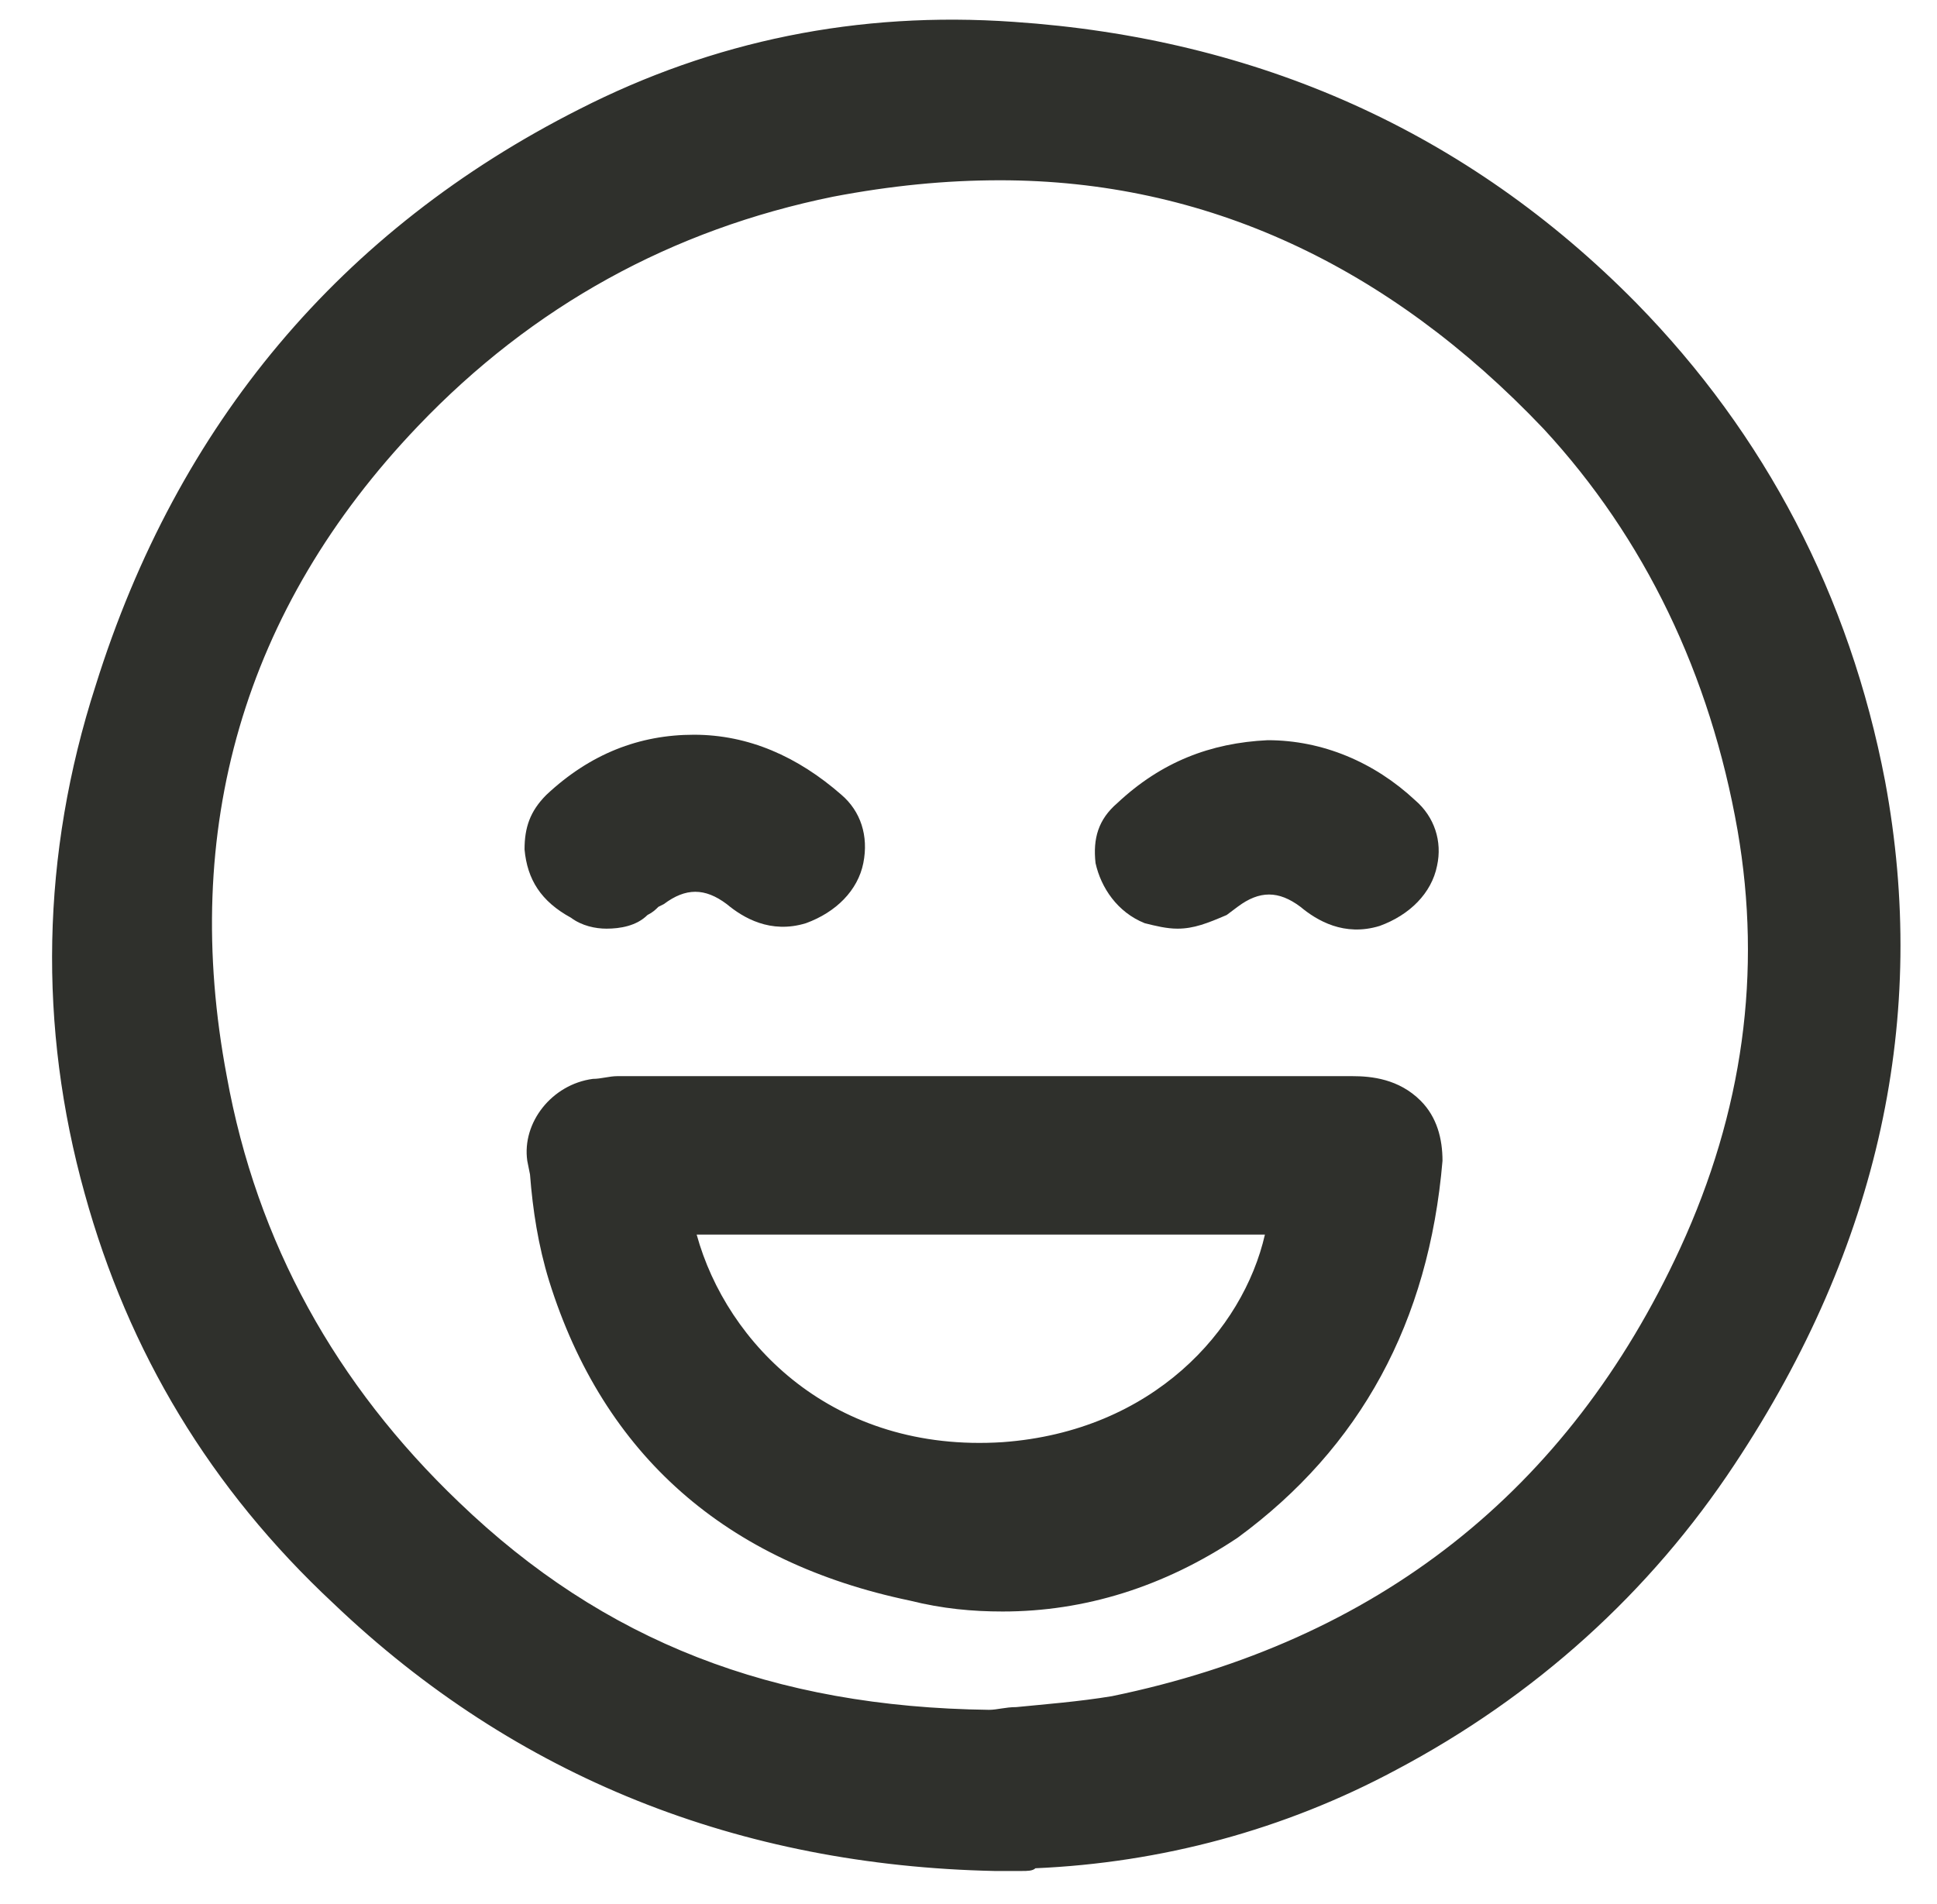 <?xml version="1.0" encoding="utf-8"?>
<!-- Generator: Adobe Illustrator 19.1.0, SVG Export Plug-In . SVG Version: 6.00 Build 0)  -->
<!DOCTYPE svg PUBLIC "-//W3C//DTD SVG 1.1//EN" "http://www.w3.org/Graphics/SVG/1.1/DTD/svg11.dtd">
<svg version="1.1" id="Layer_1" xmlns="http://www.w3.org/2000/svg" xmlns:xlink="http://www.w3.org/1999/xlink" x="0px" y="0px"
	 viewBox="-461 229.3 70.9 69.7" style="enable-background:new -461 229.3 70.9 69.7;" xml:space="preserve">
<style type="text/css">
	.st0{fill:#2F302C;}
</style>
<g>
	<g>
		<g>
			<path class="st0" d="M-424.5,297.3c-9.2-0.1-17.2-3.3-23.9-9.6c-4.3-4.1-7.4-9-9-14.8c-1.7-6.1-1.5-12.2,0.4-18.3
				c3-9.3,8.7-16.3,17.5-20.8c4.9-2.5,10.1-3.5,15.6-3.1c8.8,0.6,16.3,3.9,22.4,10.2c4.7,4.8,7.7,10.6,9,17.2
				c1.7,9-0.5,17.1-5.4,24.6c-3.1,4.7-7.2,8.4-12.2,11c-4.1,2.2-8.4,3.3-13,3.6C-423.6,297.3-424.1,297.3-424.5,297.3z
				 M-424.8,292.6c1-0.1,2.8-0.2,4.6-0.5c9.8-2,17-7.6,21.1-16.7c2.3-5,3.1-10.2,2.1-15.6c-1-5.7-3.3-10.7-7.2-15
				c-7.1-7.8-16-10.8-26.3-8.7c-6,1.2-11.2,4.1-15.5,8.6c-6.5,6.9-8.9,15-7.2,24.3c1.2,6.2,4.1,11.5,8.6,15.9
				C-439.3,289.9-433,292.5-424.8,292.6z"/>
			<path class="st0" d="M-423.6,297.8c-0.2,0-0.3,0-0.5,0l-0.5,0c-9.3-0.2-17.5-3.4-24.2-9.8c-4.5-4.2-7.5-9.2-9.1-15
				c-1.7-6.1-1.6-12.4,0.4-18.6c3-9.6,9-16.7,17.7-21.1c4.9-2.5,10.2-3.6,15.9-3.2c8.9,0.6,16.6,4,22.8,10.3
				c4.7,4.8,7.8,10.7,9.1,17.5c1.6,8.6-0.2,17-5.5,25c-3.1,4.7-7.3,8.5-12.4,11.2c-4.1,2.2-8.6,3.4-13.2,3.6
				C-423.2,297.8-423.4,297.8-423.6,297.8z M-424.5,296.8l0.5,0c0.3,0,0.7,0,1,0c4.5-0.2,8.8-1.4,12.8-3.5c4.9-2.6,9-6.3,12-10.9
				c5.2-7.9,6.9-15.8,5.3-24.2c-1.3-6.6-4.2-12.3-8.8-17c-6-6.1-13.4-9.5-22.1-10c-5.5-0.3-10.7,0.7-15.4,3.1
				c-8.5,4.3-14.3,11.2-17.2,20.5c-1.9,6-2.1,12.1-0.4,18c1.6,5.6,4.5,10.5,8.8,14.5C-441.5,293.5-433.6,296.7-424.5,296.8
				L-424.5,296.8z M-424.8,293.1L-424.8,293.1c-8.2-0.1-14.6-2.6-20.1-7.9c-4.7-4.5-7.6-9.9-8.8-16.2c-1.7-9.4,0.7-17.7,7.3-24.7
				c4.3-4.6,9.6-7.5,15.7-8.7c10.5-2.1,19.5,0.9,26.8,8.8c3.9,4.2,6.3,9.3,7.4,15.2c0.9,5.4,0.2,10.7-2.1,15.9
				c-4.2,9.2-11.4,14.9-21.5,17c-1.3,0.3-2.7,0.4-3.7,0.5C-424.2,293-424.5,293.1-424.8,293.1L-424.8,293.1z M-424.4,235.9
				c-2,0-4,0.2-6.1,0.6c-5.9,1.2-11,4-15.2,8.4c-6.4,6.7-8.7,14.8-7,23.8c1.1,6.1,4,11.3,8.5,15.6c5.3,5.1,11.5,7.5,19.4,7.6
				c0.3,0,0.6-0.1,1-0.1c1-0.1,2.3-0.2,3.5-0.4c9.7-2,16.7-7.5,20.8-16.4c2.3-5,3-10.1,2.1-15.3c-1-5.7-3.4-10.7-7.1-14.7
				C-410.2,239-416.9,235.9-424.4,235.9z"/>
		</g>
		<g>
			<path class="st0" d="M-425.1,269.2c4.5,0,9,0,13.5,0c0.8,0,1.5,0.2,2.1,0.8c0.5,0.5,0.7,1.1,0.6,1.8c-0.5,5.6-2.8,10.1-7.3,13.4
				c-3.4,2.5-7.3,3.1-11.4,2.3c-6.5-1.3-10.8-5.1-12.8-11.4c-0.4-1.4-0.6-2.9-0.8-4.4c-0.2-1.2,0.8-2.3,2-2.5c0.3,0,0.5,0,0.8,0
				C-434,269.2-429.6,269.2-425.1,269.2z M-436.1,274c1,5,5.5,9,11.9,8.6c6.1-0.4,9.6-4.8,10.2-8.6C-421.4,274-428.7,274-436.1,274z
				"/>
			<path class="st0" d="M-424.3,288.3c-1.1,0-2.2-0.1-3.4-0.4c-6.7-1.4-11.2-5.3-13.2-11.7c-0.4-1.3-0.6-2.6-0.7-3.9l-0.1-0.5
				c-0.2-1.4,0.9-2.8,2.4-3c0.3,0,0.6-0.1,0.9-0.1l13.4,0l3.4,0c3.4,0,6.7,0,10.1,0c0.7,0,1.7,0.1,2.5,0.9c0.6,0.6,0.8,1.4,0.8,2.2
				c-0.5,5.9-3,10.5-7.5,13.8C-418.4,287.4-421.3,288.3-424.3,288.3z M-425.1,269.7l-13.4,0c-0.2,0-0.5,0-0.7,0
				c-1,0.2-1.7,1-1.5,1.9l0.1,0.5c0.2,1.3,0.3,2.6,0.7,3.8c1.9,6,6.1,9.7,12.4,11c4.1,0.8,7.8,0.1,11-2.2c4.3-3.1,6.7-7.5,7.1-13.1
				c0-0.5-0.1-1-0.5-1.4c-0.4-0.4-0.9-0.6-1.7-0.6c-3.4,0-6.7,0-10.1,0H-425.1z M-425.1,283.1c-6.4,0-10.6-4.4-11.5-9l-0.1-0.6h23.3
				l-0.1,0.6c-0.6,4.1-4.3,8.6-10.7,9C-424.5,283.1-424.8,283.1-425.1,283.1z M-435.5,274.5c1.1,4,5,8,11.2,7.6
				c5.5-0.4,8.8-4.1,9.6-7.6H-435.5z"/>
		</g>
		<g>
			<path class="st0" d="M-414.7,256.8c2,0,3.7,0.8,5.1,2.1c1.3,1.2,0.7,3.2-1.1,3.8c-0.9,0.3-1.7,0-2.5-0.6c-1-0.7-2-0.7-3,0
				c-0.1,0.1-0.3,0.2-0.4,0.3c-1.4,1-3.6,0.1-3.9-1.6c-0.1-0.7,0.1-1.3,0.6-1.8C-418.3,257.6-416.6,256.8-414.7,256.8z"/>
			<path class="st0" d="M-417.9,263.3c-0.4,0-0.8-0.1-1.2-0.2c-1-0.4-1.6-1.3-1.8-2.2c-0.1-0.9,0.1-1.6,0.8-2.2
				c1.6-1.5,3.4-2.2,5.5-2.3h0c2,0,3.9,0.8,5.4,2.2c0.7,0.6,1,1.5,0.8,2.4c-0.2,1-1,1.8-2.1,2.2c-1.3,0.4-2.3-0.2-2.9-0.7
				c-0.8-0.6-1.5-0.6-2.3,0l-0.4,0.3C-416.8,263.1-417.3,263.3-417.9,263.3z M-414.7,257.3c-1.8,0-3.4,0.7-4.8,2
				c-0.4,0.4-0.6,0.8-0.5,1.4c0.1,0.6,0.5,1.2,1.2,1.5c0.7,0.3,1.4,0.2,1.9-0.2l0.4-0.3c1.2-0.9,2.4-0.9,3.6,0
				c0.8,0.6,1.4,0.7,2,0.5c0.7-0.2,1.3-0.8,1.4-1.5c0.1-0.6,0-1.1-0.5-1.5C-411.3,258-412.9,257.3-414.7,257.3z"/>
		</g>
		<g>
			<path class="st0" d="M-435.5,256.8c1.9,0,3.6,0.7,5.1,2.1c1.3,1.2,0.7,3.2-1.1,3.8c-0.9,0.3-1.7,0-2.4-0.6c-1-0.7-2-0.7-3,0
				c-0.2,0.1-0.3,0.3-0.5,0.4c-0.8,0.5-1.6,0.6-2.4,0.1c-0.8-0.4-1.4-1.1-1.4-2.1c0-0.6,0.2-1.2,0.7-1.6
				C-439.2,257.6-437.5,256.8-435.5,256.8z"/>
			<path class="st0" d="M-438.8,263.3c-0.4,0-0.9-0.1-1.3-0.4c-1.1-0.6-1.6-1.4-1.7-2.5c0-0.8,0.2-1.4,0.8-2
				c1.6-1.5,3.4-2.2,5.4-2.2h0c2,0,3.8,0.8,5.4,2.2c0.7,0.6,1,1.5,0.8,2.5c-0.2,1-1,1.8-2.1,2.2c-1.3,0.4-2.3-0.2-2.9-0.7
				c-0.8-0.6-1.5-0.6-2.3,0l-0.2,0.1c-0.1,0.1-0.2,0.2-0.4,0.3C-437.7,263.2-438.3,263.3-438.8,263.3z M-435.5,257.3
				c-1.8,0-3.3,0.7-4.8,2c-0.4,0.3-0.5,0.7-0.5,1.2c0,0.7,0.4,1.3,1.2,1.6c0.7,0.3,1.3,0.3,1.9-0.1c0.1-0.1,0.2-0.1,0.3-0.2l0.2-0.1
				c1.2-0.9,2.4-0.9,3.6,0c0.7,0.6,1.3,0.7,2,0.5c0.7-0.2,1.3-0.8,1.4-1.4c0.1-0.6-0.1-1.1-0.5-1.5
				C-432.2,258-433.8,257.3-435.5,257.3z"/>
		</g>
	</g>
</g>
</svg>
